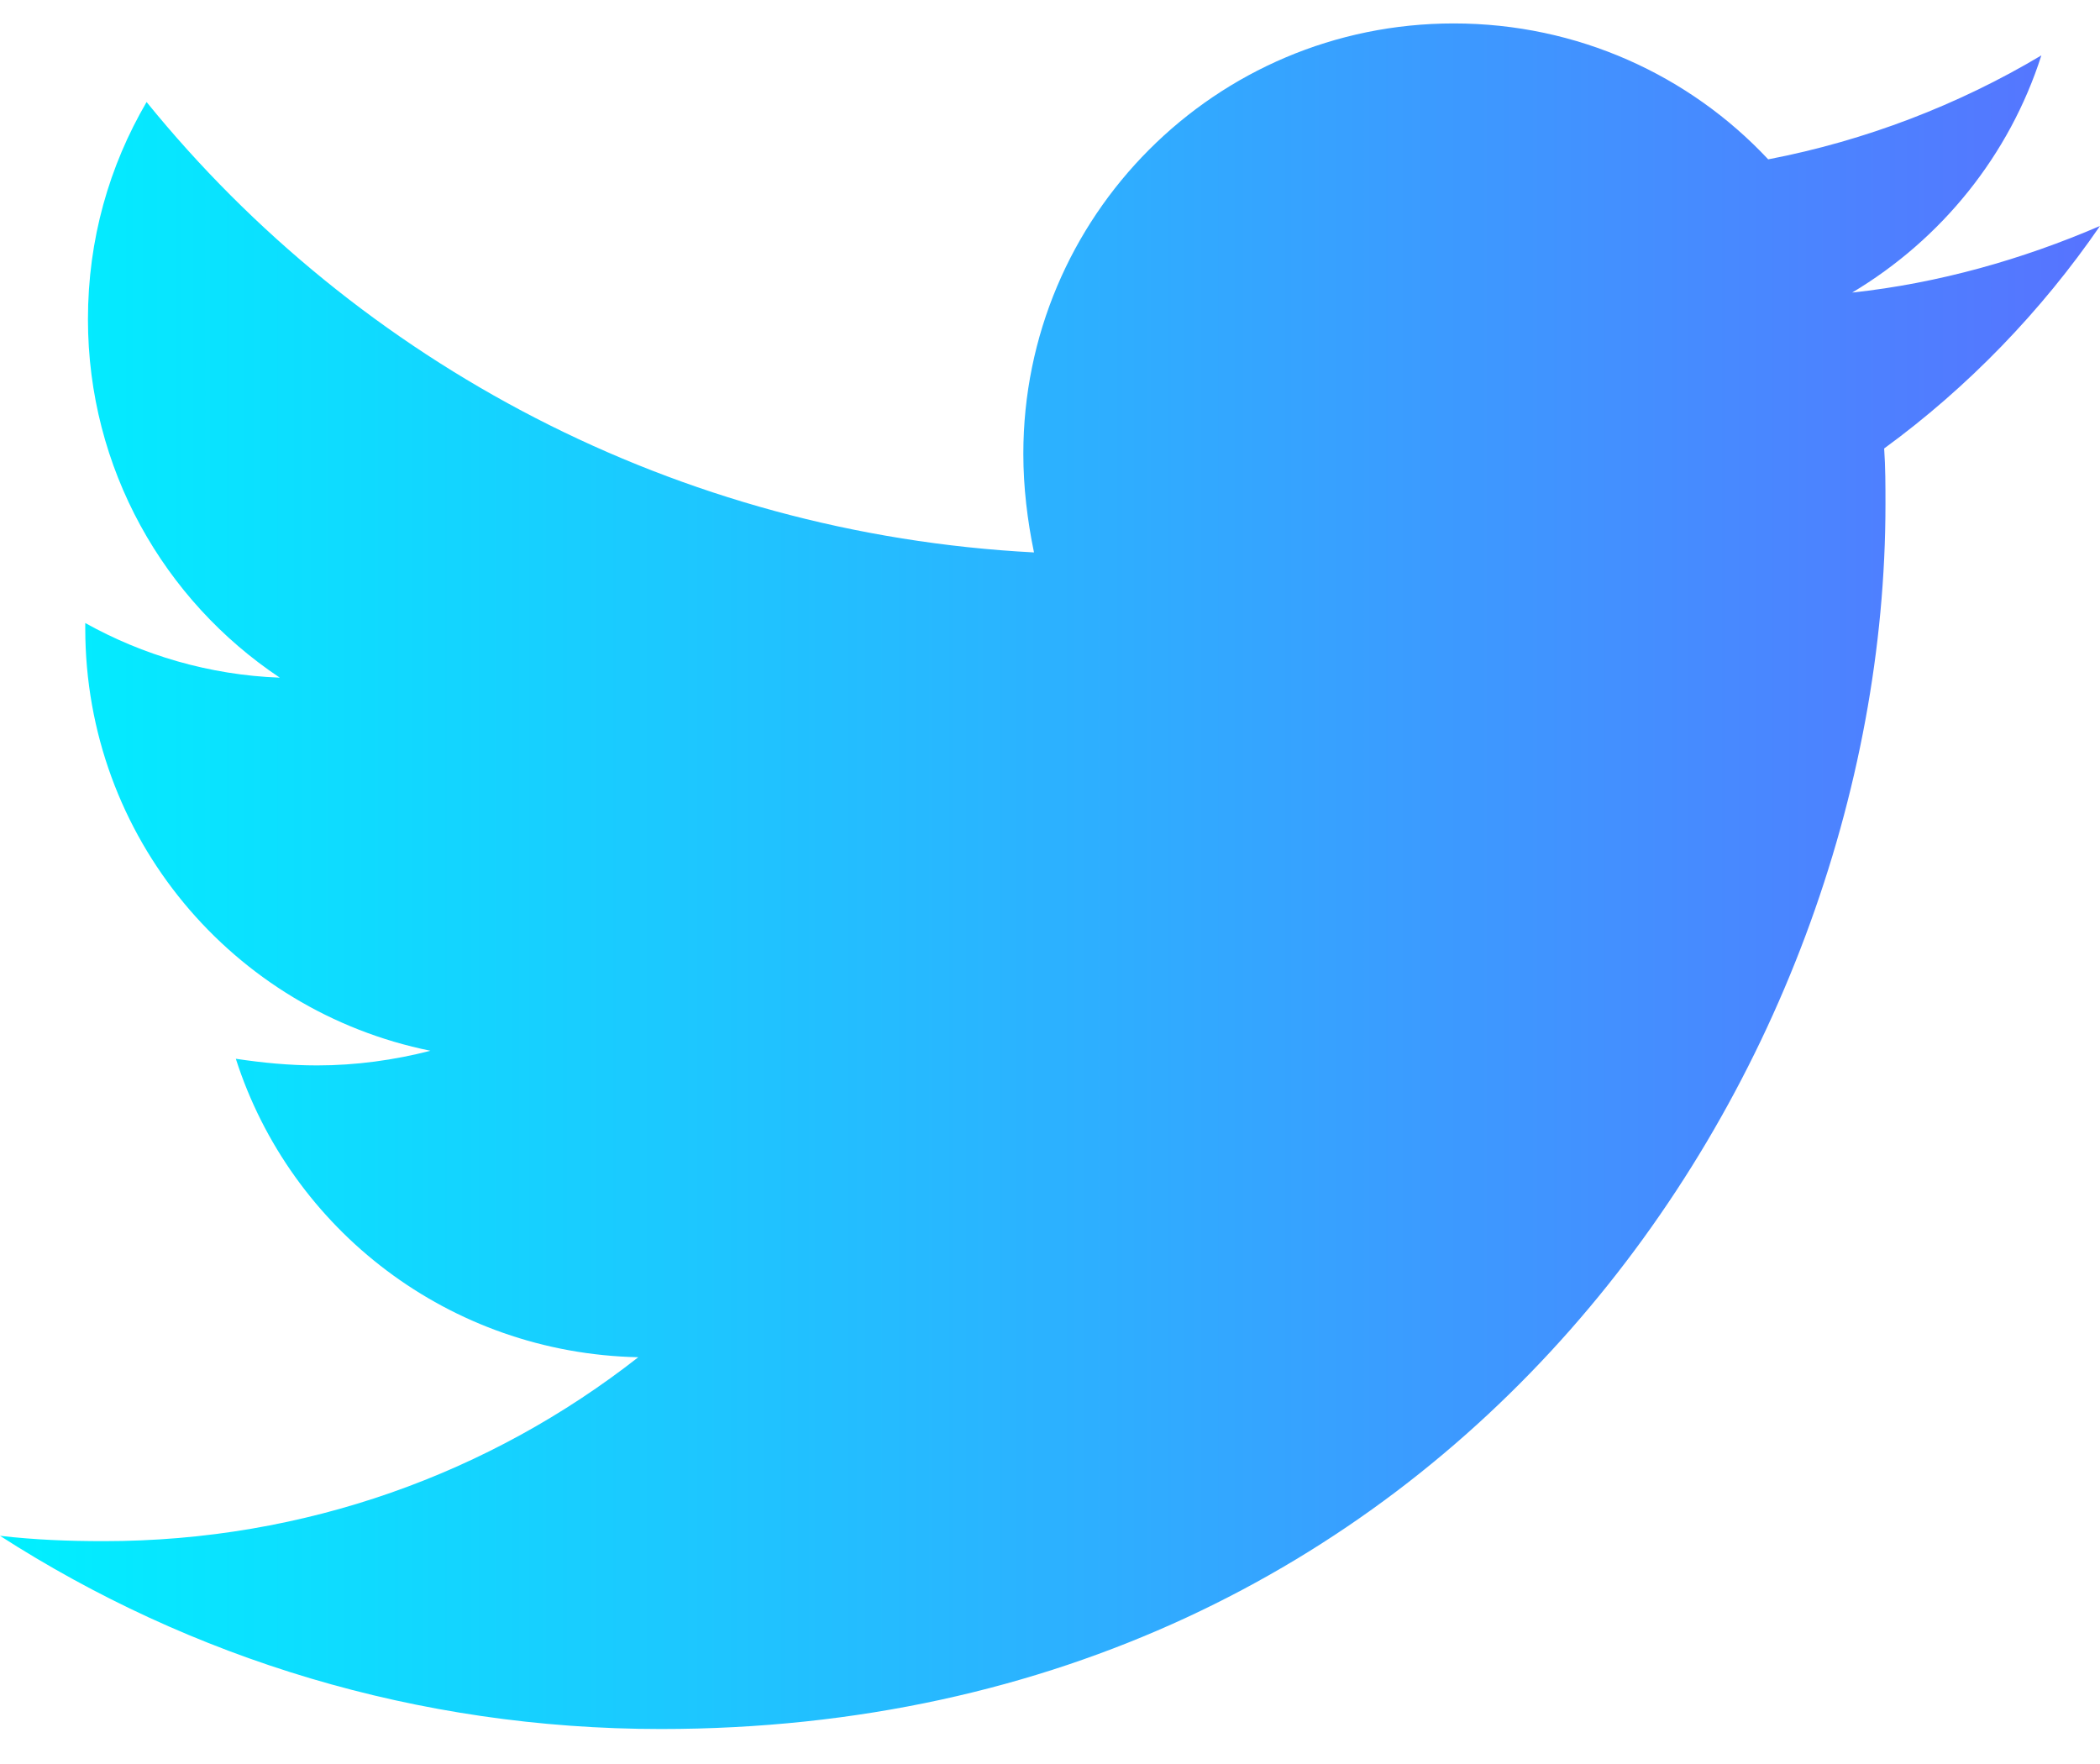 <svg xmlns="http://www.w3.org/2000/svg" width="50" height="42" fill="none" viewBox="0 0 50 42"><path fill="url(#paint0_linear_2_4001)" d="M44.861 10.678C44.892 11.122 44.892 11.566 44.892 12.011C44.892 25.558 34.581 41.167 15.736 41.167C9.93 41.167 4.537 39.485 0 36.567C0.825 36.662 1.618 36.694 2.475 36.694C7.265 36.694 11.675 35.075 15.197 32.315C10.692 32.22 6.916 29.27 5.615 25.209C6.25 25.304 6.885 25.367 7.551 25.367C8.471 25.367 9.391 25.24 10.248 25.018C5.552 24.067 2.03 19.942 2.03 14.961V14.834C3.395 15.596 4.981 16.072 6.662 16.135C3.902 14.295 2.094 11.154 2.094 7.601C2.094 5.697 2.601 3.952 3.49 2.429C8.534 8.648 16.117 12.709 24.619 13.153C24.461 12.391 24.365 11.598 24.365 10.805C24.365 5.158 28.934 0.558 34.613 0.558C37.563 0.558 40.228 1.795 42.1 3.794C44.416 3.35 46.637 2.493 48.604 1.319C47.843 3.699 46.225 5.697 44.099 6.966C46.161 6.744 48.16 6.173 50 5.38C48.604 7.41 46.859 9.219 44.861 10.678Z"/><defs><linearGradient id="paint0_linear_2_4001" x1="0" x2="50" y1="41.167" y2="41.167" gradientUnits="userSpaceOnUse"><stop stop-color="#00F0FF"/><stop offset="1" stop-color="#5773FF"/></linearGradient></defs></svg>